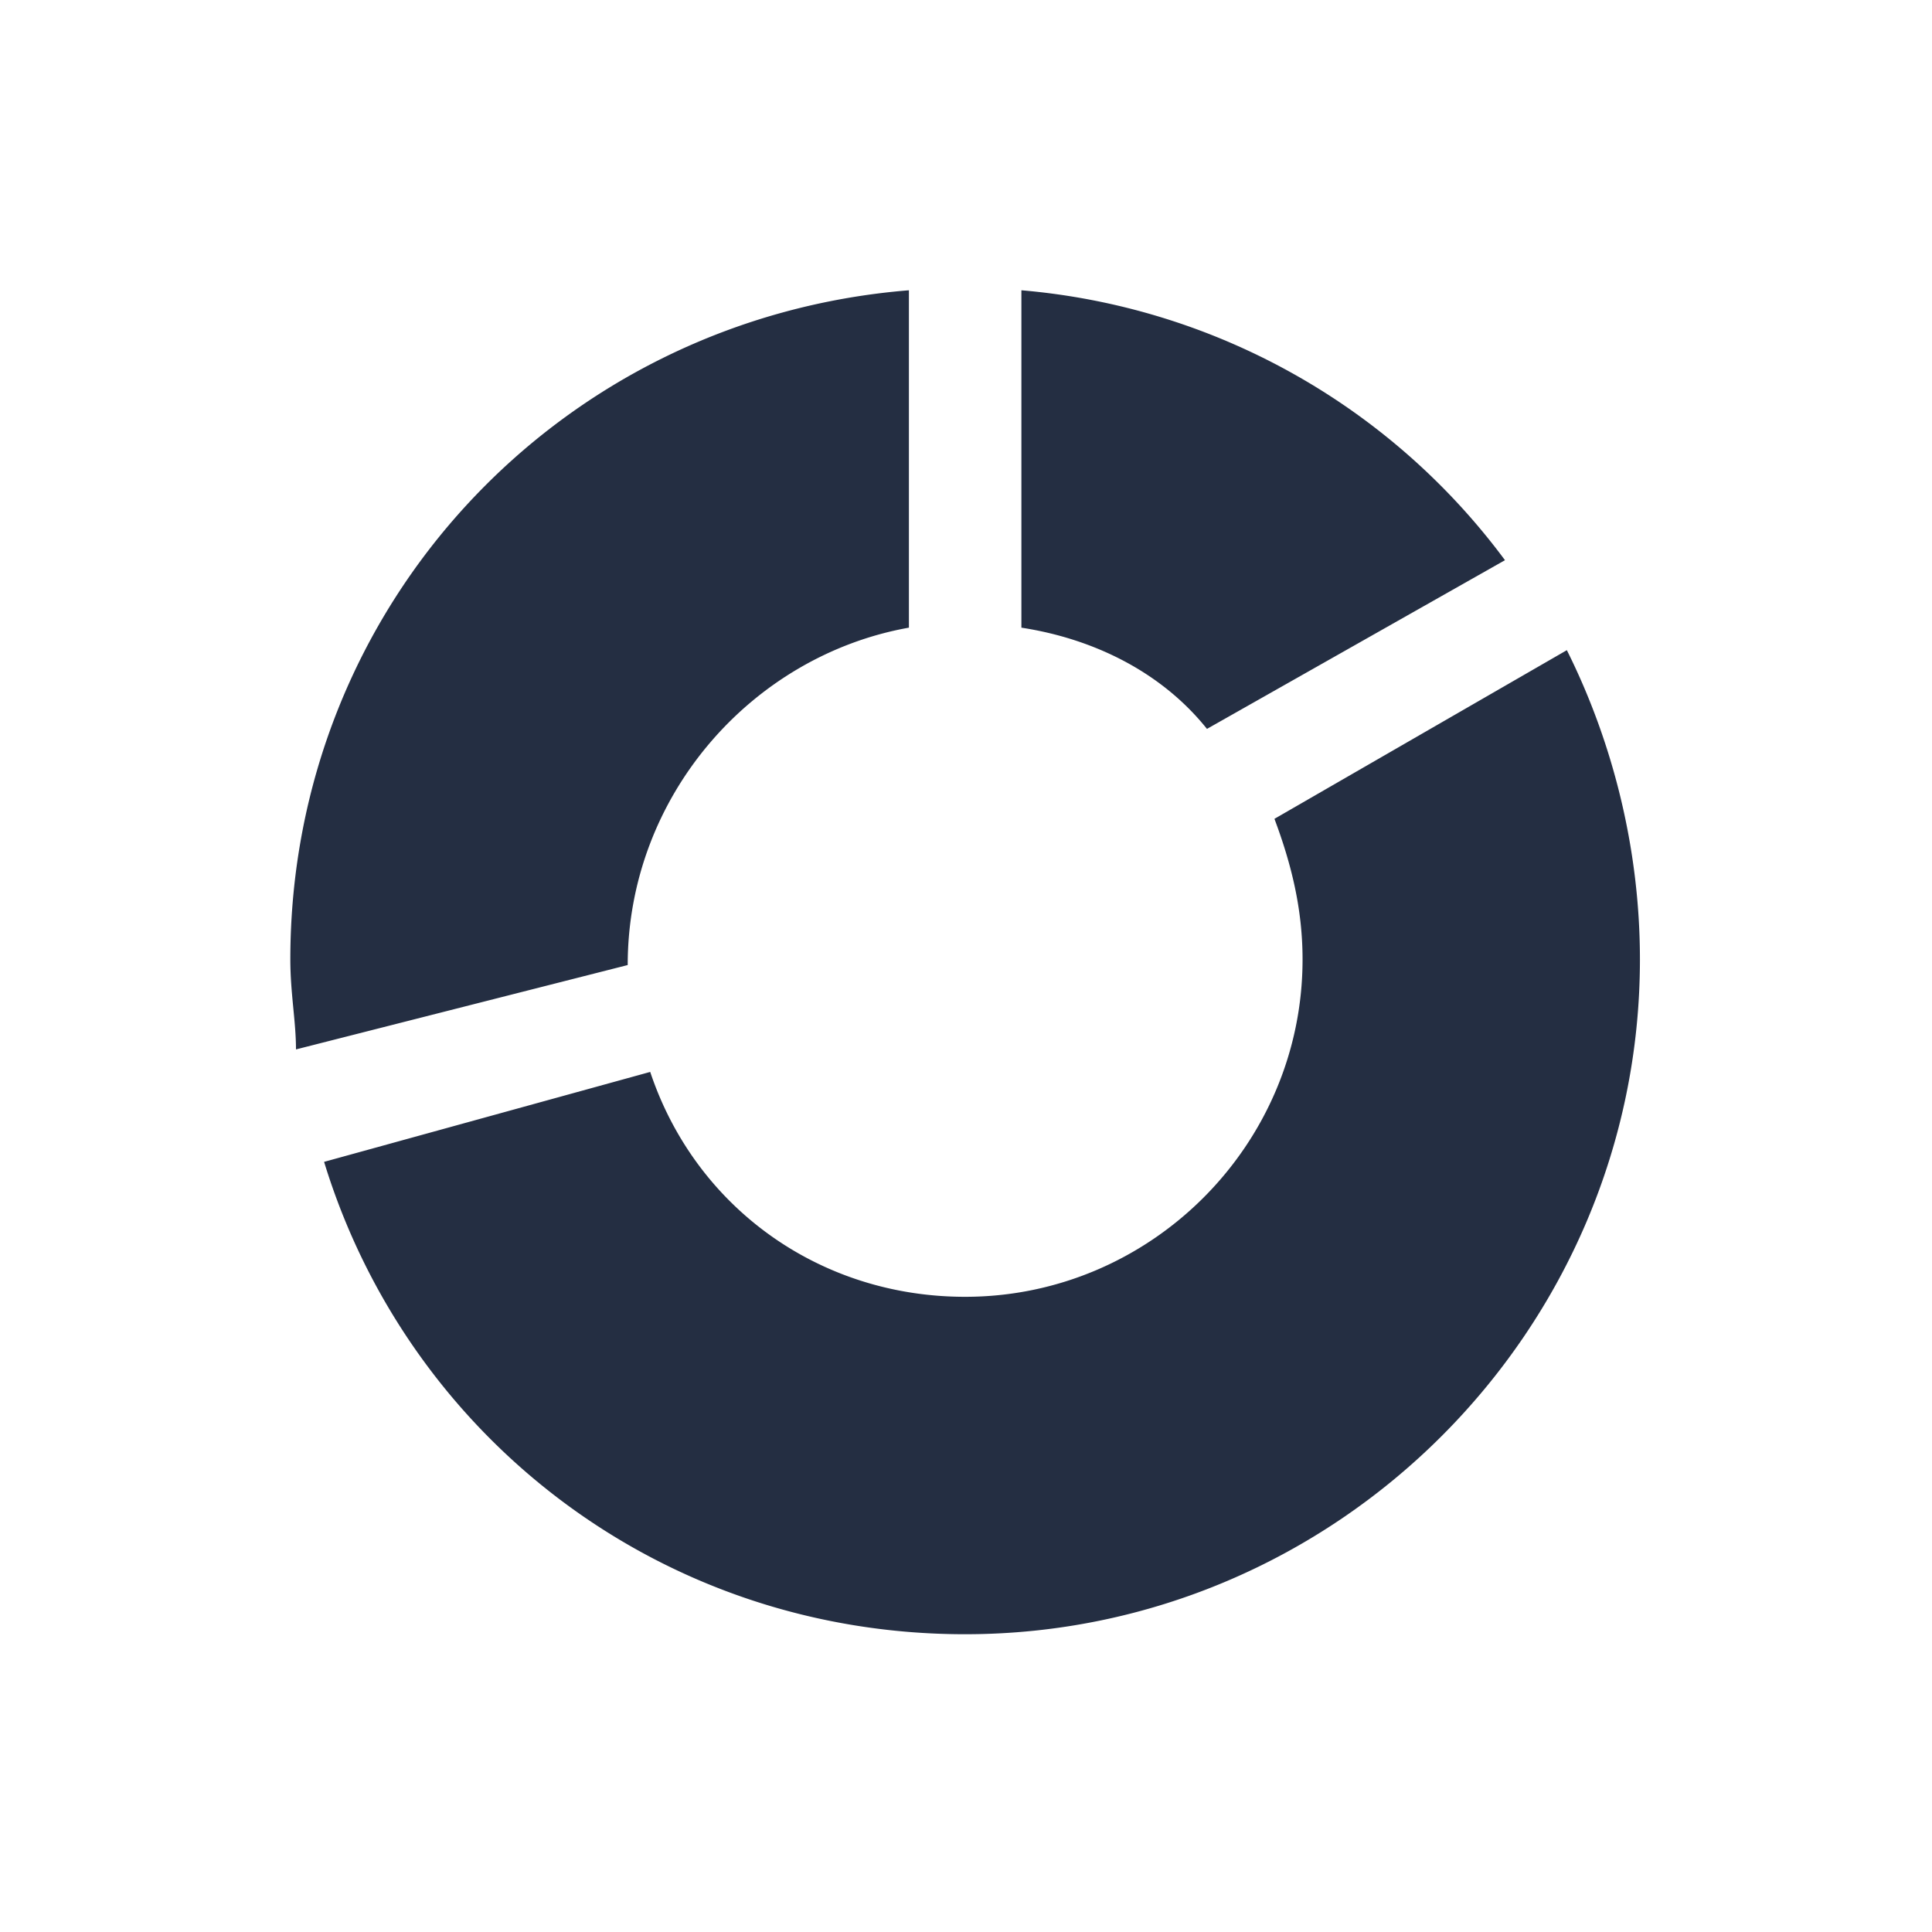 <svg xmlns="http://www.w3.org/2000/svg" width="40" height="40" viewBox="0 0 40 40">
    <path fill="#242E42" fill-rule="nonzero" d="M26.386 16.953c.349.932.582 1.863.582 2.911 0 3.842-3.144 6.985-6.986 6.985-3.027 0-5.588-1.862-6.52-4.656L6.71 24.055c1.746 5.705 6.985 9.78 13.272 9.78 7.684 0 13.971-6.287 13.971-13.971 0-2.328-.582-4.54-1.513-6.403l-6.054 3.492zm-5.24-3.958c1.514.233 2.911.931 3.843 2.096l6.17-3.493A13.933 13.933 0 0 0 21.147 6.01v6.985zm-8.15 6.985c0-.116 0-.116 0 0 0-3.492 2.562-6.403 5.822-6.985V6.01C11.6 6.592 6.011 12.53 6.011 19.864c0 .699.117 1.28.117 1.863l6.869-1.747z"/>
</svg>
